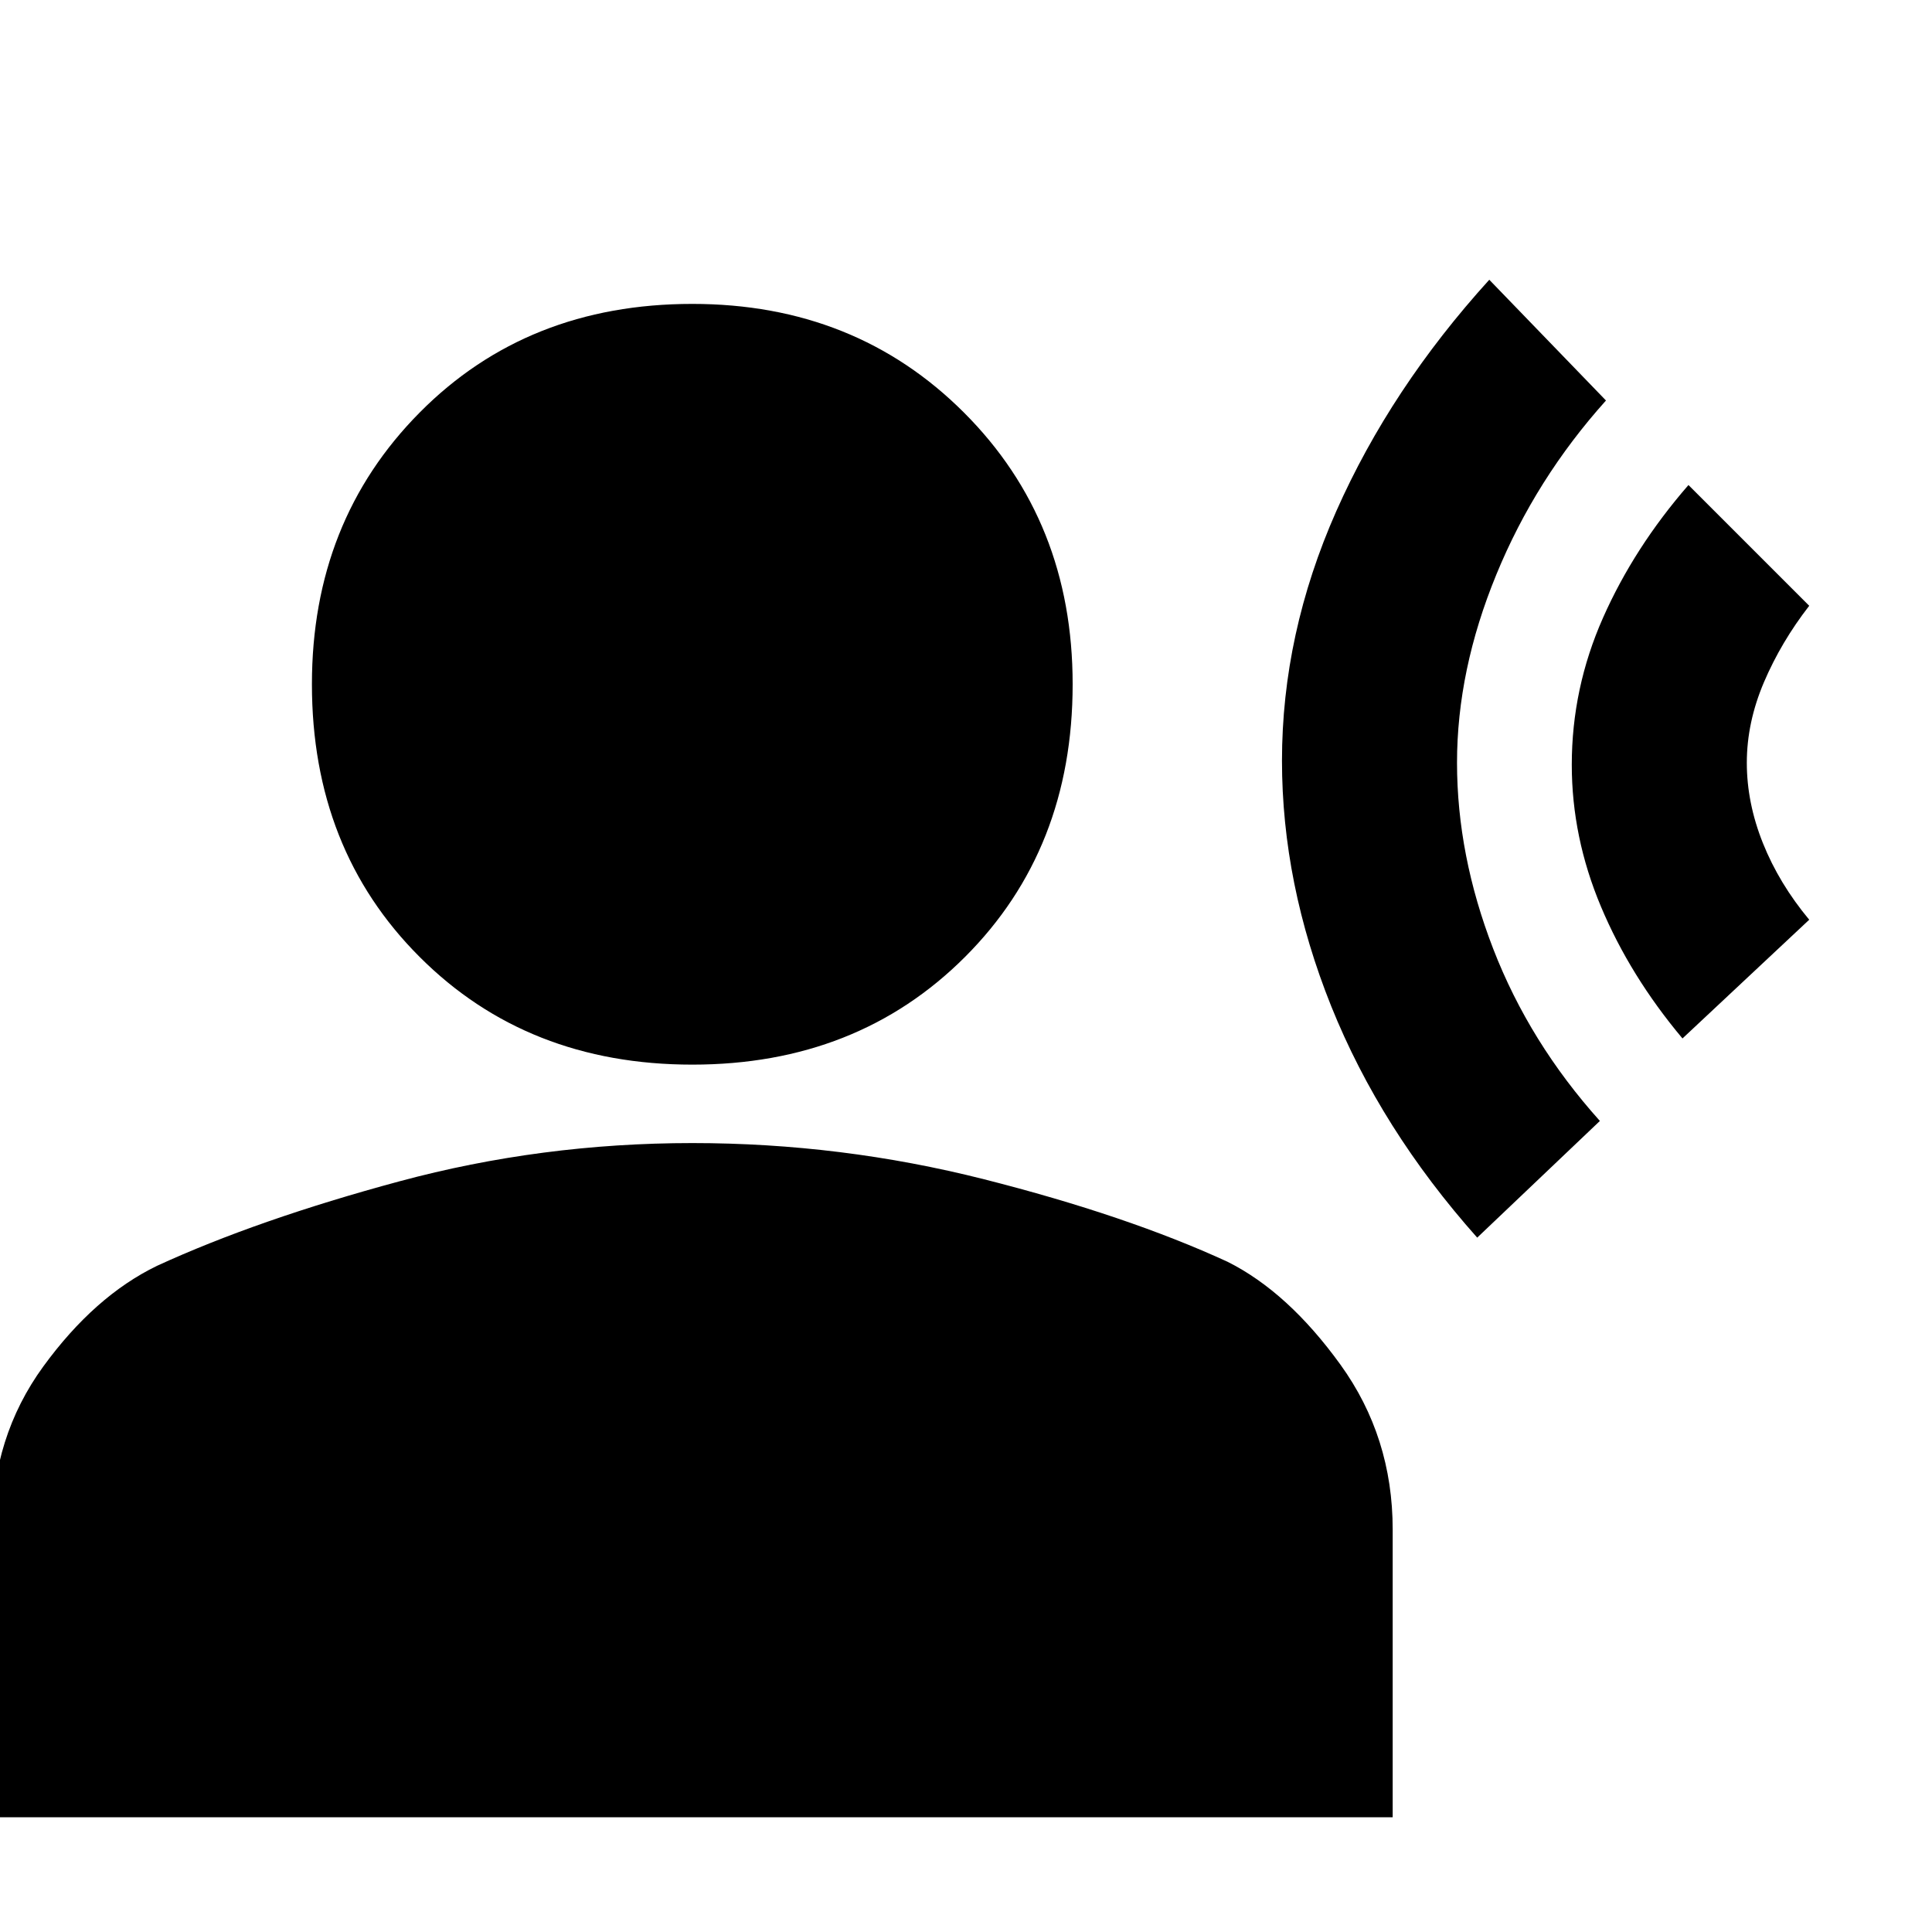 <svg xmlns="http://www.w3.org/2000/svg" height="20" width="20"><path d="M15.292 12.812q-1-1.124-1.511-2.395-.51-1.271-.51-2.542 0-1.313.562-2.583.563-1.271 1.584-2.396l1.208 1.25q-.729.812-1.135 1.802-.407.99-.407 1.948t.375 1.927q.375.969 1.104 1.781Zm2.125-2.062q-.542-.646-.844-1.365-.302-.718-.302-1.468 0-.792.323-1.521.323-.729.885-1.375l1.25 1.25q-.291.375-.469.792-.177.416-.177.833 0 .416.167.833t.479.792Zm-10.25.271q-1.709 0-2.823-1.115-1.115-1.114-1.115-2.823 0-1.687 1.115-2.812 1.114-1.125 2.823-1.125 1.687 0 2.812 1.125 1.125 1.125 1.125 2.812 0 1.709-1.114 2.823-1.115 1.115-2.823 1.115Zm-7.25 7.791v-2.979q0-.958.531-1.687.531-.729 1.177-1.042 1.042-.479 2.51-.875 1.469-.396 3.032-.396 1.541 0 3.021.375 1.479.375 2.52.854.625.313 1.167 1.063t.542 1.708v2.979Z"/></svg>